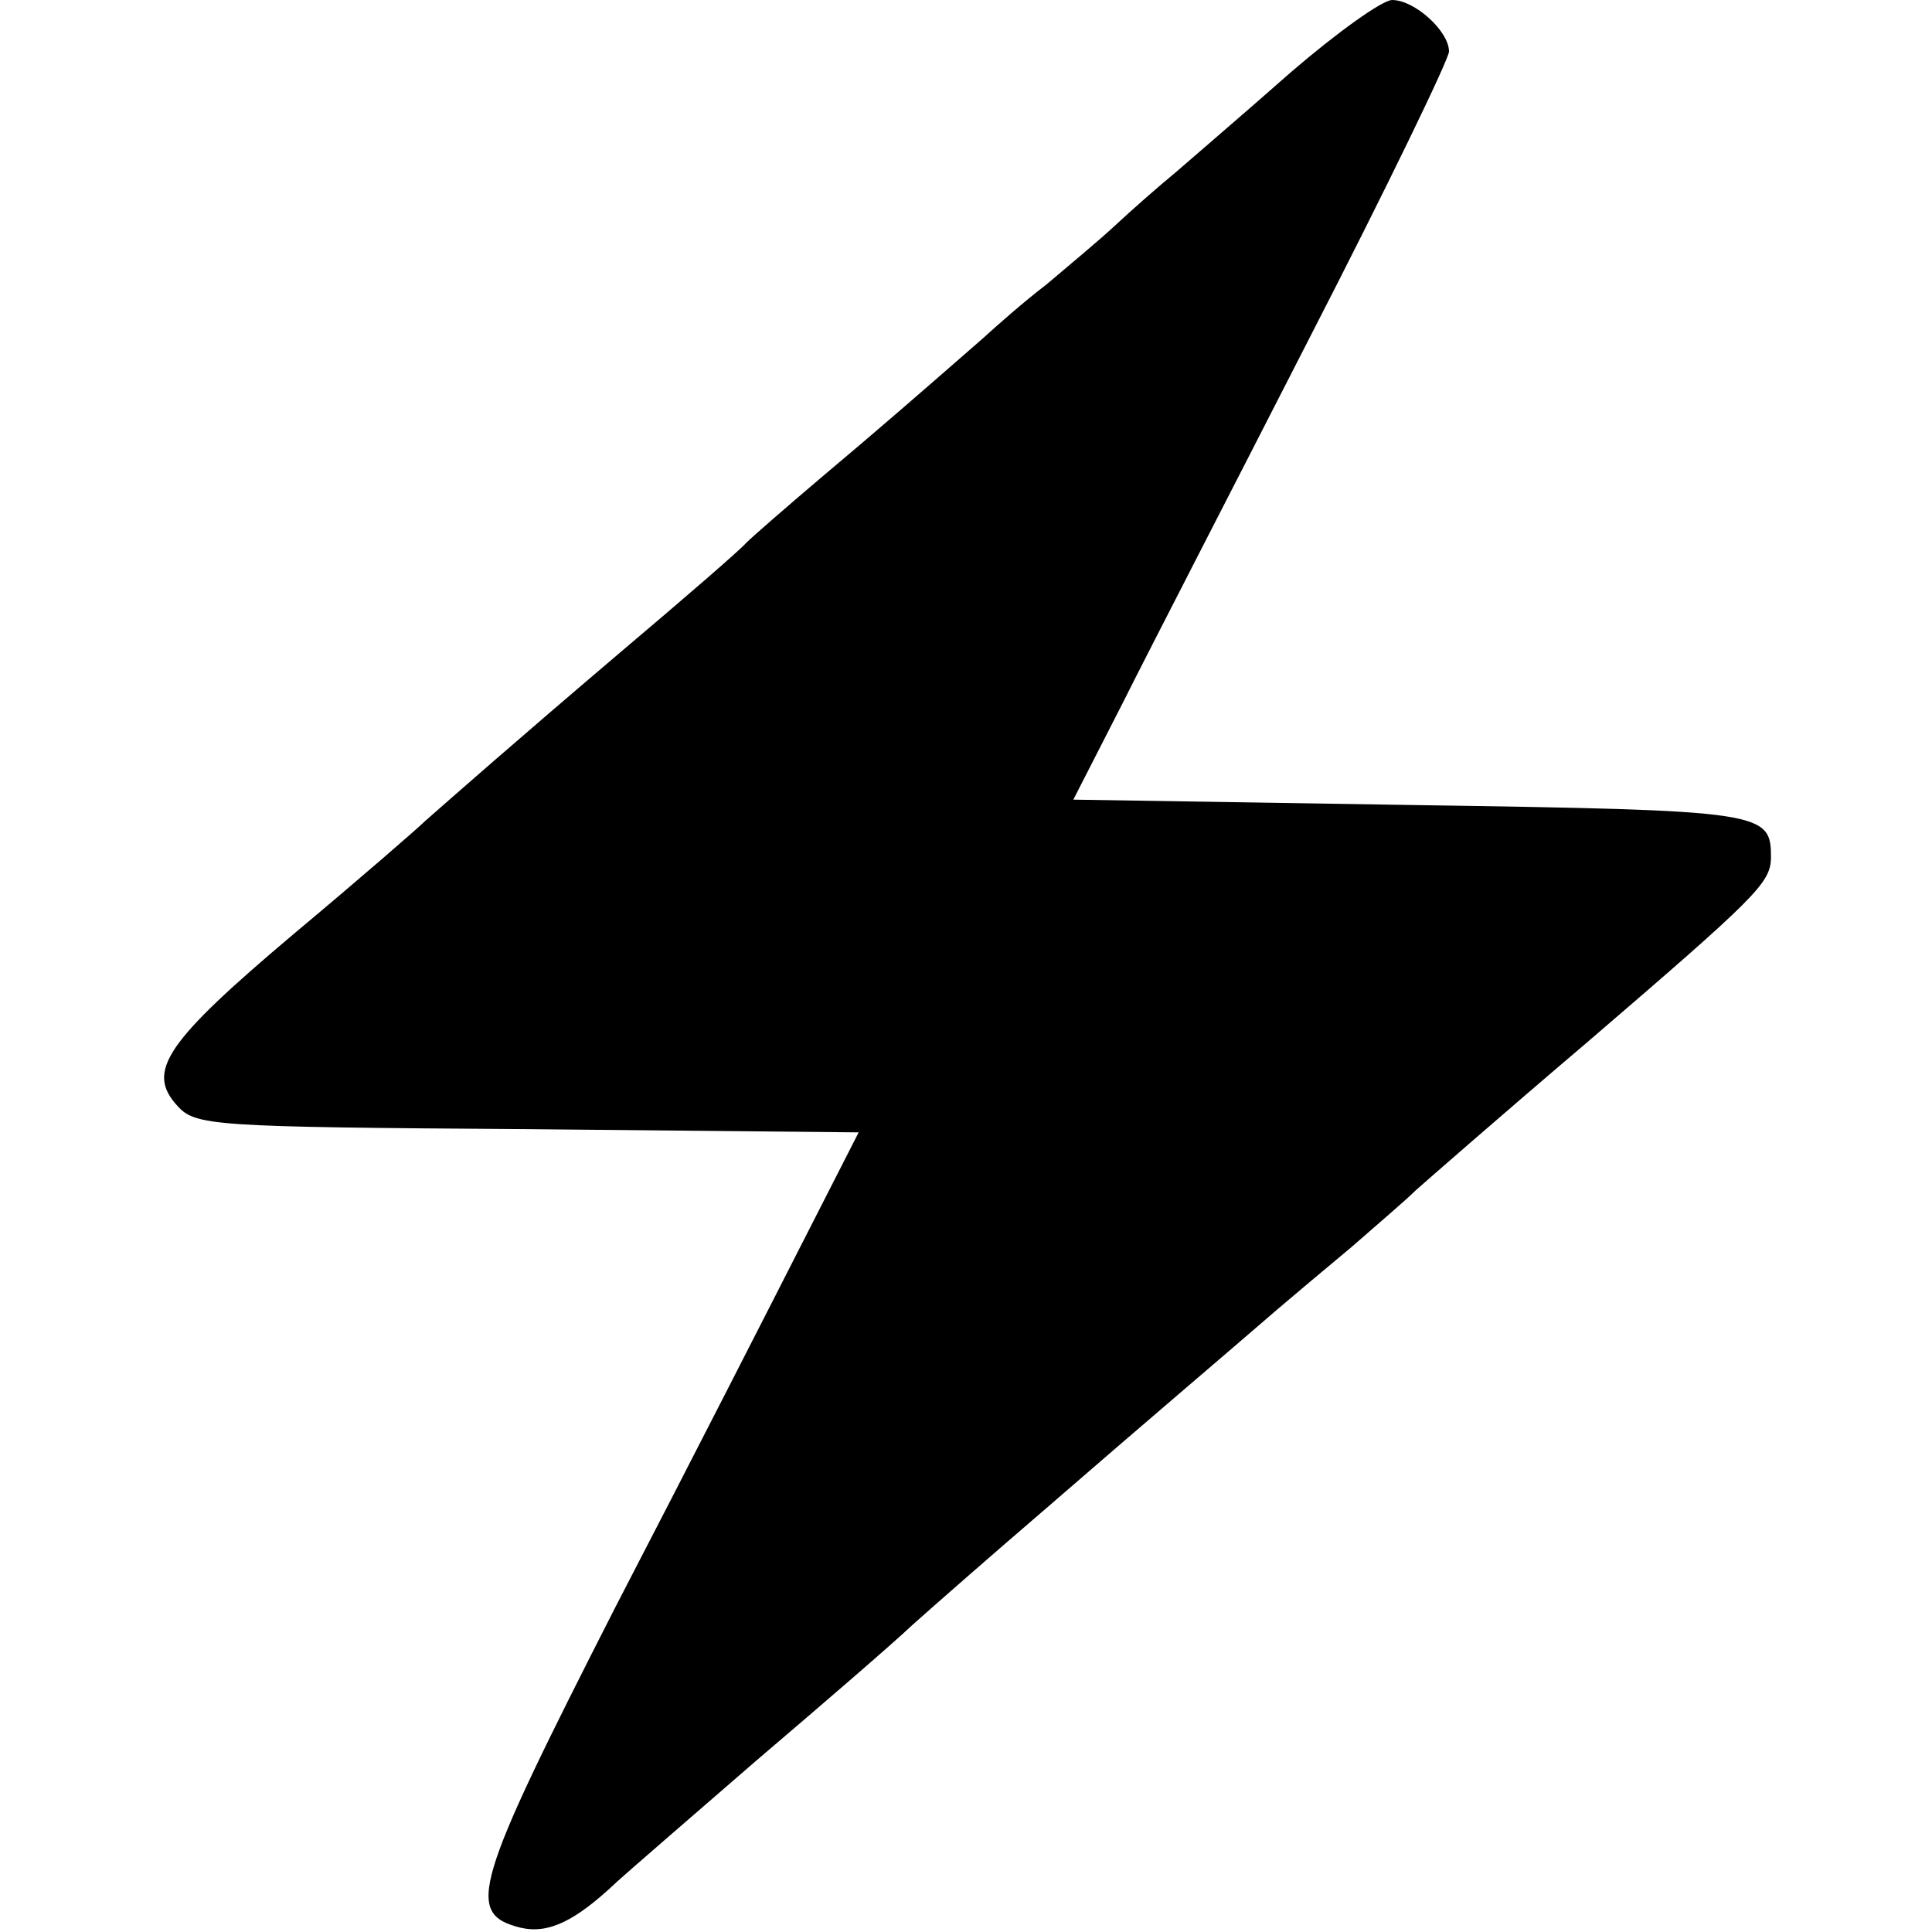 <?xml version="1.0" standalone="no"?>
<!DOCTYPE svg PUBLIC "-//W3C//DTD SVG 20010904//EN"
 "http://www.w3.org/TR/2001/REC-SVG-20010904/DTD/svg10.dtd">
<svg version="1.0" xmlns="http://www.w3.org/2000/svg"
 width="180pt" height="180pt" viewBox="0 0 180 180"
 preserveAspectRatio="xMidYMid meet">
<g transform="translate(0,180) scale(0.1,-0.1)"
fill="#000000" stroke="none">
<path d="M1203 1733 c-43 -38 -91 -79 -107 -93 -17 -14 -42 -36 -57 -50 -15
-14 -44 -38 -64 -55 -21 -16 -47 -39 -59 -50 -55 -48 -95 -83 -151 -130 -33
-28 -64 -55 -70 -61 -5 -6 -57 -51 -115 -100 -100 -85 -159 -137 -184 -159 -6
-6 -60 -53 -121 -104 -121 -102 -139 -129 -110 -161 17 -19 31 -20 326 -22
l309 -3 -51 -100 c-28 -55 -107 -210 -176 -343 -132 -259 -140 -285 -88 -298
26 -6 51 6 90 43 11 10 70 61 130 113 61 52 126 108 145 126 19 17 76 67 125
109 91 79 170 146 215 185 14 12 45 38 69 58 24 21 51 44 60 53 9 8 81 71 161
139 156 134 169 147 170 170 0 44 -3 45 -335 50 l-315 5 46 90 c25 50 104 203
175 342 71 138 129 258 129 265 0 19 -32 48 -53 48 -9 0 -51 -30 -94 -67z"/>
</g>
</svg>
